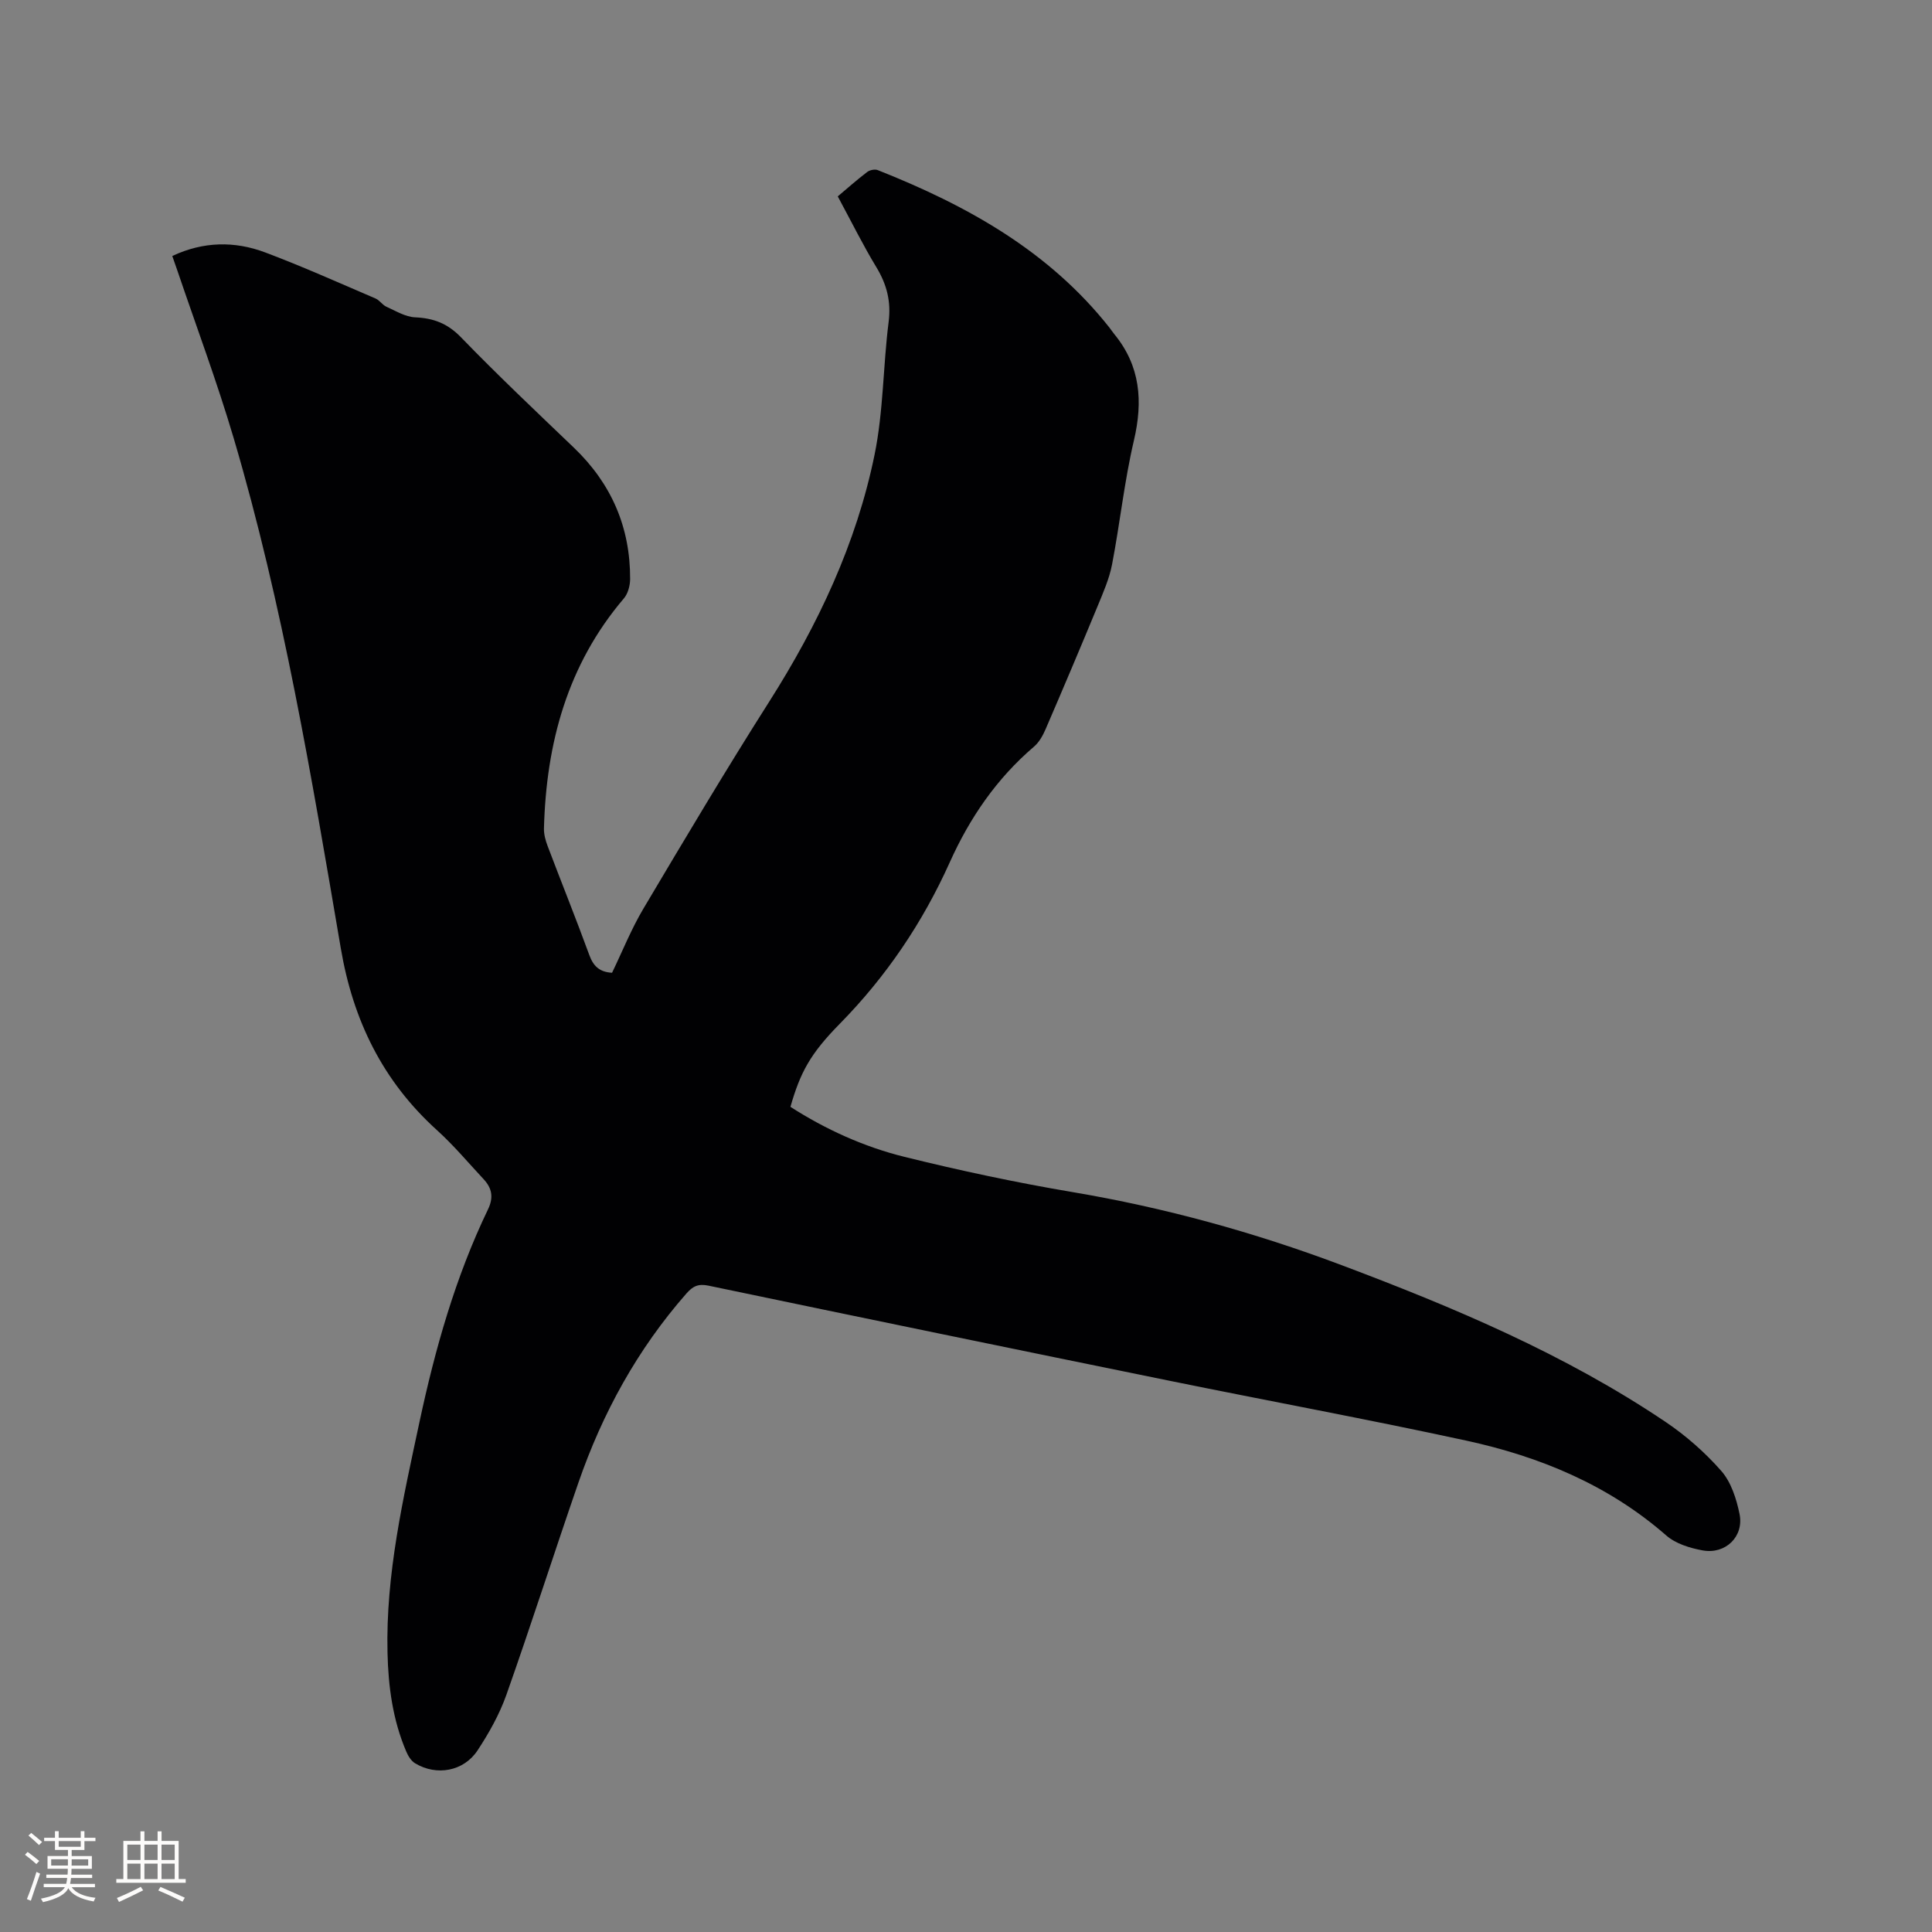 <svg enable-background="new 0 0 400 400" viewBox="0 0 400 400" xmlns="http://www.w3.org/2000/svg"><rect x="0" y="0" width="400" height="400" fill="#808080" stroke="none"/><path d="m35.67 53c6.42-3.02 12.9-3.12 19.23-.74 7.72 2.9 15.26 6.29 22.85 9.54.84.36 1.41 1.32 2.24 1.7 1.94.87 3.94 2.11 5.96 2.2 3.82.17 6.71 1.26 9.49 4.13 7.58 7.83 15.51 15.32 23.38 22.86 7.77 7.44 11.69 16.5 11.64 27.22-.01 1.35-.45 2.99-1.29 3.98-11.71 13.75-16.08 30.01-16.55 47.63-.03 1.22.33 2.51.77 3.67 2.85 7.52 5.86 14.99 8.62 22.54.83 2.28 2.09 3.52 4.71 3.67 2.12-4.39 3.97-9.03 6.48-13.26 8.54-14.38 17.09-28.76 26.06-42.87 10.09-15.89 18.04-32.69 21.81-51.13 1.84-8.98 1.75-18.33 2.91-27.47.54-4.26-.38-7.79-2.55-11.37-2.69-4.43-4.99-9.09-7.98-14.64 1.88-1.58 3.92-3.4 6.09-5.05.53-.41 1.59-.63 2.19-.39 18.43 7.3 35.44 16.72 48 32.65.33.42.61.87.95 1.28 5.43 6.6 5.99 13.91 4.08 22.06-1.98 8.44-2.88 17.13-4.52 25.65-.57 2.97-1.84 5.83-3 8.66-3.52 8.51-7.11 16.99-10.76 25.45-.57 1.32-1.34 2.71-2.41 3.62-7.74 6.61-13.31 14.76-17.44 23.96-5.62 12.49-13.15 23.64-22.78 33.43-6.13 6.23-8.16 10.07-10.2 17.18 7.3 4.68 15.22 8.28 23.63 10.36 11.49 2.84 23.1 5.32 34.78 7.29 19.08 3.22 37.61 8.32 55.69 15.12 23.33 8.78 46.25 18.44 67.04 32.43 4.25 2.86 8.23 6.36 11.6 10.2 2.02 2.31 3.12 5.76 3.76 8.88.96 4.68-2.9 8.43-7.66 7.55-2.62-.48-5.56-1.38-7.5-3.08-12-10.49-26.21-16.35-41.48-19.66-20.38-4.42-40.89-8.2-61.33-12.37-31.85-6.49-63.68-13.05-95.5-19.7-2.12-.44-3.23.11-4.56 1.62-10.14 11.55-17.39 24.76-22.38 39.21-5.05 14.6-9.75 29.32-14.9 43.89-1.43 4.04-3.6 7.9-5.96 11.49-2.87 4.36-8.5 5.36-12.94 2.68-.81-.49-1.43-1.5-1.82-2.41-2.8-6.53-3.73-13.45-3.89-20.47-.39-16.26 3.25-31.99 6.61-47.74 3.24-15.15 7.43-30.01 14.18-44.03 1.22-2.52.84-4.43-.91-6.3-3.18-3.41-6.19-7.01-9.64-10.13-11.23-10.16-17.38-22.74-19.91-37.65-6.06-35.48-11.96-71.03-22.18-105.63-3.45-11.66-7.72-23.08-11.63-34.61-.33-.99-.68-1.97-1.08-3.1z" fill="#010103"/><g fill="#fcfbfa"><path d="m5.17 384 .55-.58c.85.61 1.65 1.24 2.4 1.87l-.59.64c-.83-.73-1.62-1.38-2.36-1.93m1.22 9.53-.82-.34c.71-1.76 1.37-3.64 1.98-5.63.24.13.5.25.76.36-.6 1.67-1.24 3.54-1.92 5.61m-.5-13.5.57-.54c.56.44 1.31 1.06 2.26 1.87l-.64.64c-.68-.66-1.41-1.32-2.19-1.97m3.25.46h2.24v-1.36h.77v1.36h4.57v-1.36h.76v1.36h2.28v.69h-2.28v1.84h-2.64v1.26h4.18v2.64h-4.21c0 .45-.02.86-.05 1.21h4.32v.69h-4.38c-.04.34-.1.75-.19 1.22h5.15v.69h-4.82c.87 1.19 2.51 1.92 4.93 2.19-.17.31-.3.57-.37.76-2.77-.49-4.52-1.41-5.26-2.76-.56 1.26-2.3 2.23-5.24 2.9-.12-.24-.26-.48-.43-.72 2.73-.55 4.38-1.34 4.96-2.38h-4.38v-.69h4.65c.1-.38.17-.79.21-1.22h-4.32v-.69h4.4c.03-.34.05-.75.05-1.21h-4.2v-2.64h4.23v-1.26h-2.69v-1.84h-2.24zm1.46 4.46v1.29h3.45c.01-.4.02-.57.01-.53v-.32-.45h-3.46zm1.55-2.59h4.57v-1.19h-4.57zm6.11 2.59h-3.42v.77c-.01.19-.01.37-.02.53h3.44z"/><path d="m32.63 379.16h.82v1.98h3.54v7.89h1.46v.78h-14.37v-.78h1.46v-7.89h3.54v-1.98h.82v1.98h2.73zm-3.49 11.48.5.73c-1.61.82-3.28 1.63-5 2.41-.13-.27-.28-.55-.44-.82 1.75-.72 3.4-1.49 4.94-2.32m-2.78-5.55h2.73v-3.18h-2.73zm0 3.95h2.73v-3.2h-2.73zm3.54-3.95h2.73v-3.18h-2.73zm0 3.95h2.73v-3.2h-2.73zm7.89 4.68c-1.84-.92-3.51-1.7-5.02-2.32l.45-.73c1.89.8 3.57 1.55 5.04 2.23zm-1.62-11.81h-2.73v3.18h2.73zm-2.73 7.13h2.73v-3.2h-2.73z"/></g></svg>